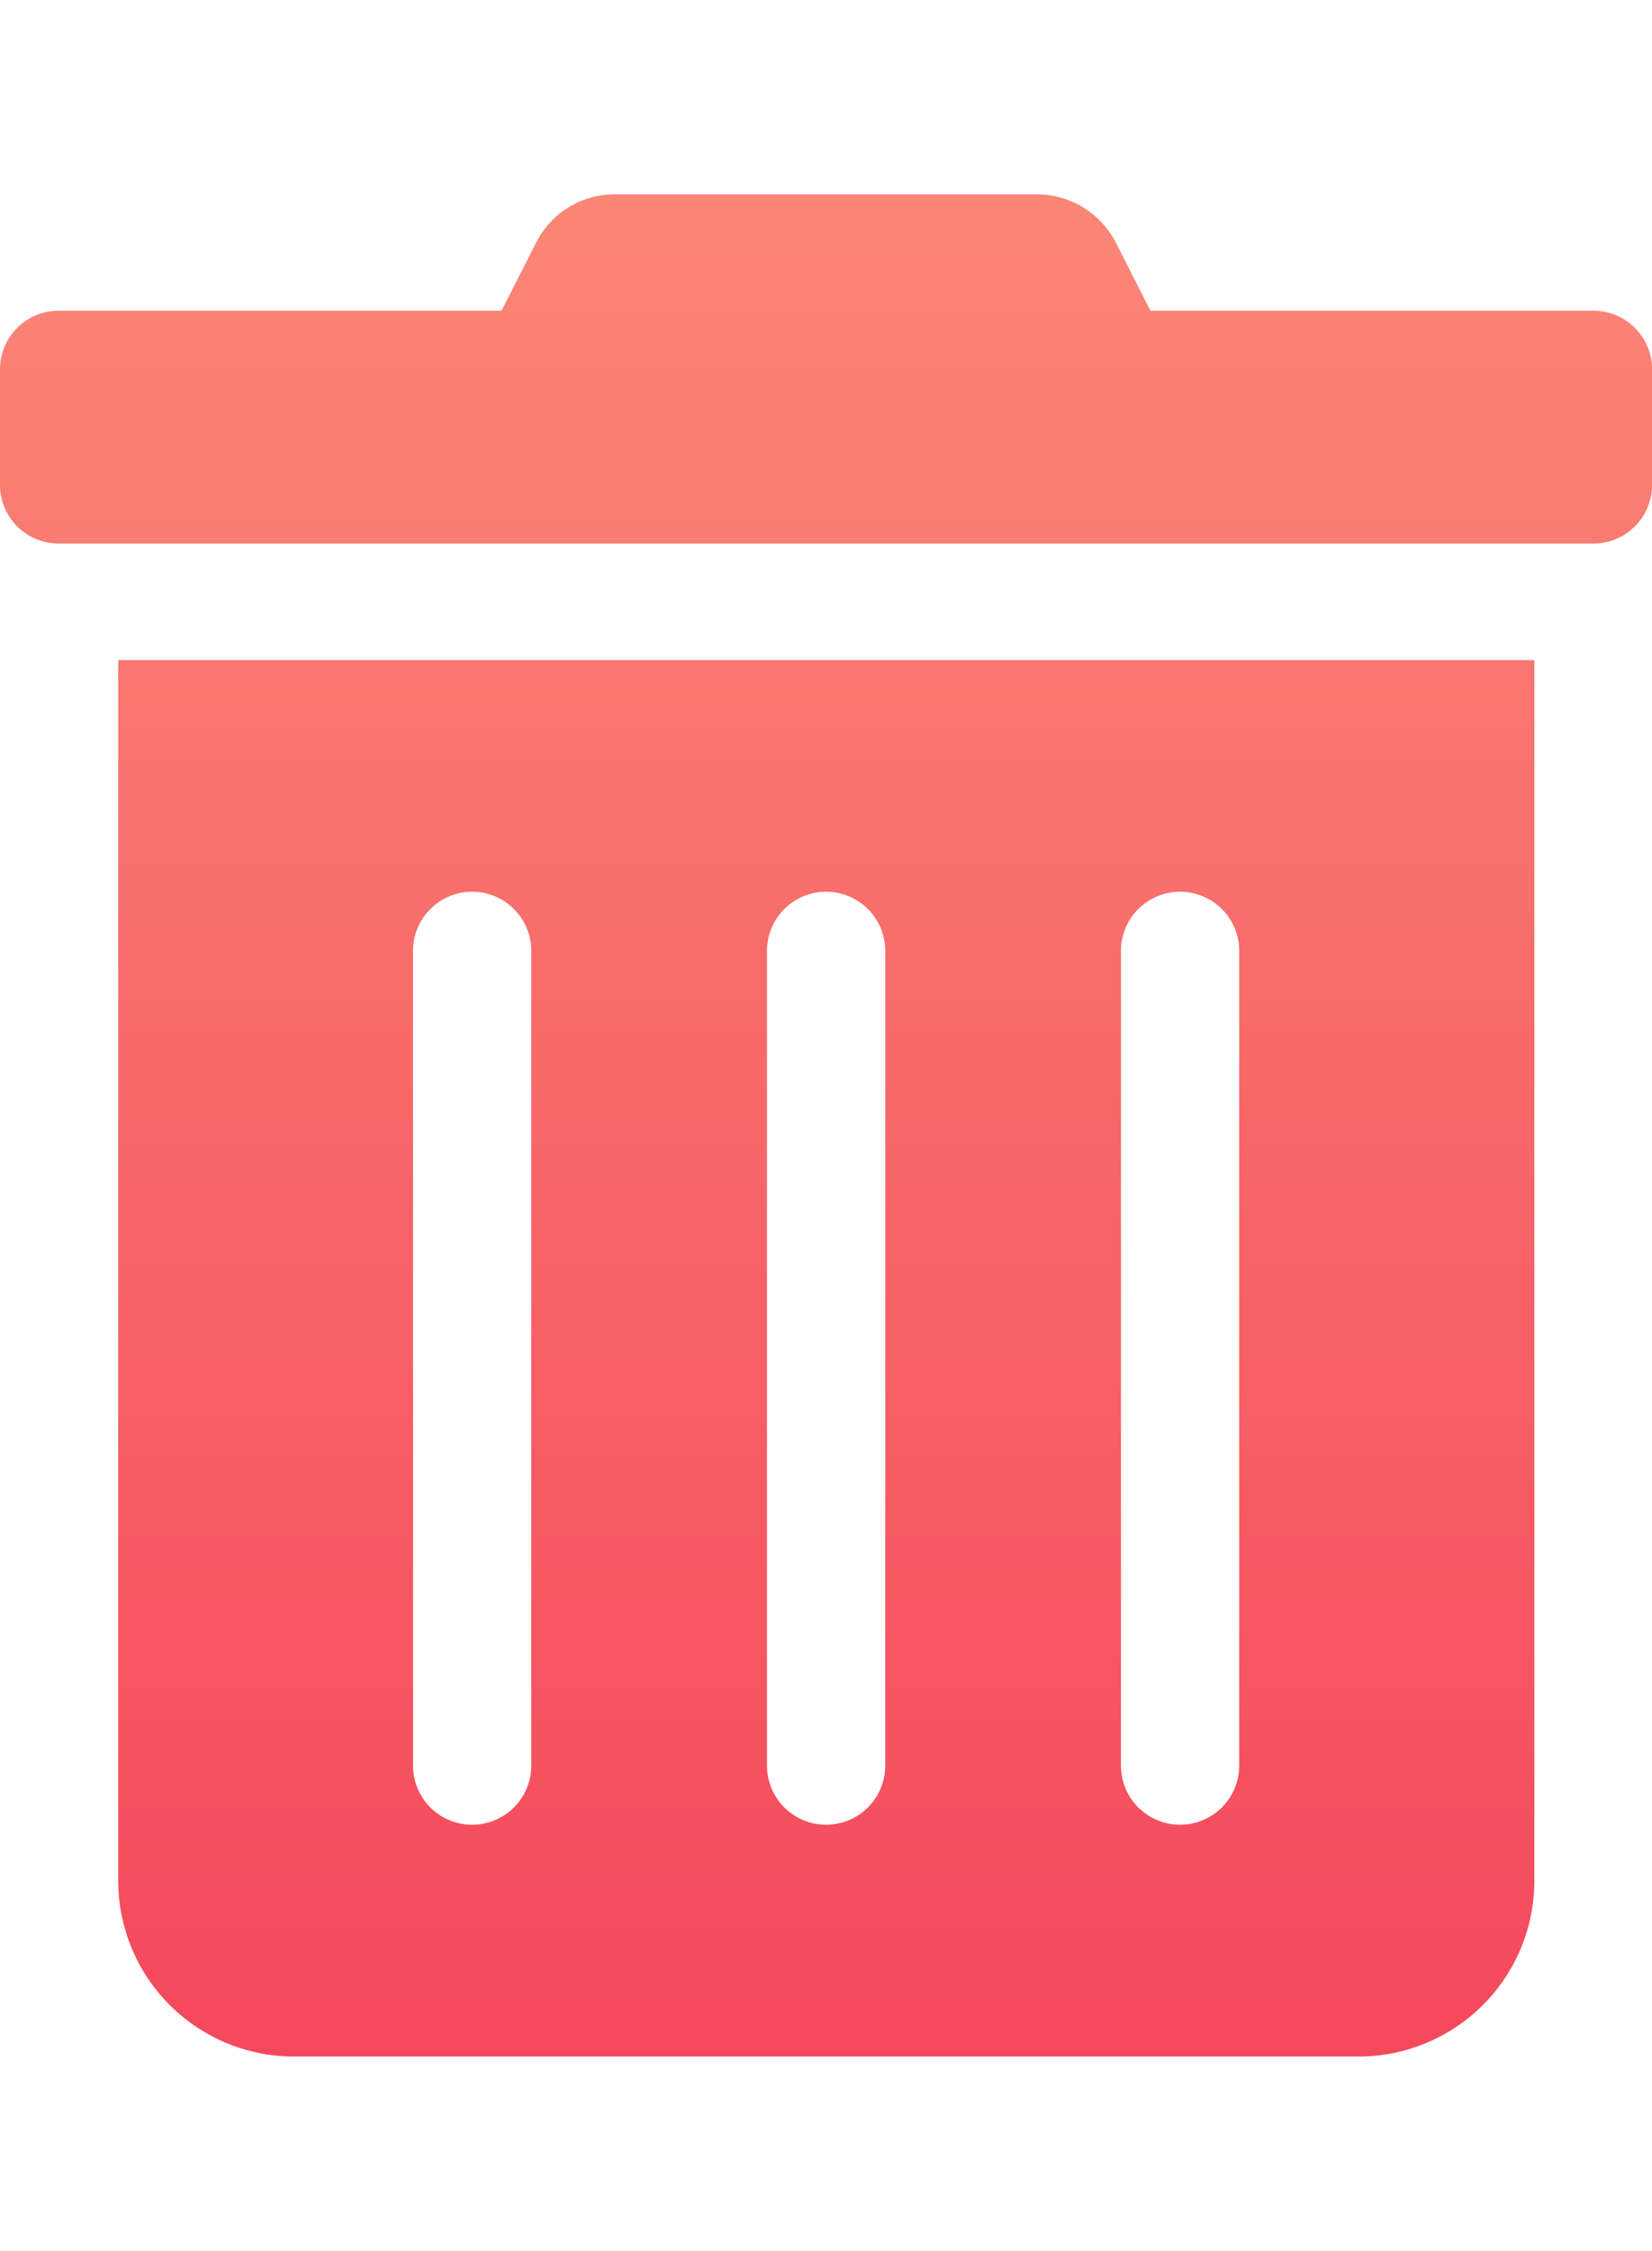 <svg xmlns="http://www.w3.org/2000/svg" xmlns:xlink="http://www.w3.org/1999/xlink" width="13.355" height="18.189" viewBox="0 0 22.355 25.189">
  <defs>
    <style>
      .cls-1 {
        fill: url(#linear-gradient);
      }
    </style>
    <linearGradient id="linear-gradient" x1="0.5" x2="0.5" y2="1" gradientUnits="objectBoundingBox">
      <stop offset="0" stop-color="#fb8777"/>
      <stop offset="1" stop-color="#ef1846"/>
    </linearGradient>
  </defs>
  <path id="Icon_awesome-trash-alt" data-name="Icon awesome-trash-alt" class="cls-1" d="M1.6,22.827a2.378,2.378,0,0,0,2.4,2.361H18.363a2.378,2.378,0,0,0,2.4-2.361V6.3H1.6ZM15.169,10.233a.8.8,0,0,1,1.6,0v11.02a.8.8,0,0,1-1.6,0Zm-4.79,0a.8.8,0,0,1,1.6,0v11.02a.8.8,0,0,1-1.6,0Zm-4.79,0a.8.8,0,0,1,1.6,0v11.02a.8.8,0,0,1-1.6,0ZM21.556,1.574H15.568L15.1.654A1.2,1.2,0,0,0,14.027,0h-5.7A1.185,1.185,0,0,0,7.255.654l-.469.92H.8a.793.793,0,0,0-.8.787V3.936a.793.793,0,0,0,.8.787H21.556a.793.793,0,0,0,.8-.787V2.361A.793.793,0,0,0,21.556,1.574Z" transform="translate(0 0)"/>
</svg>
